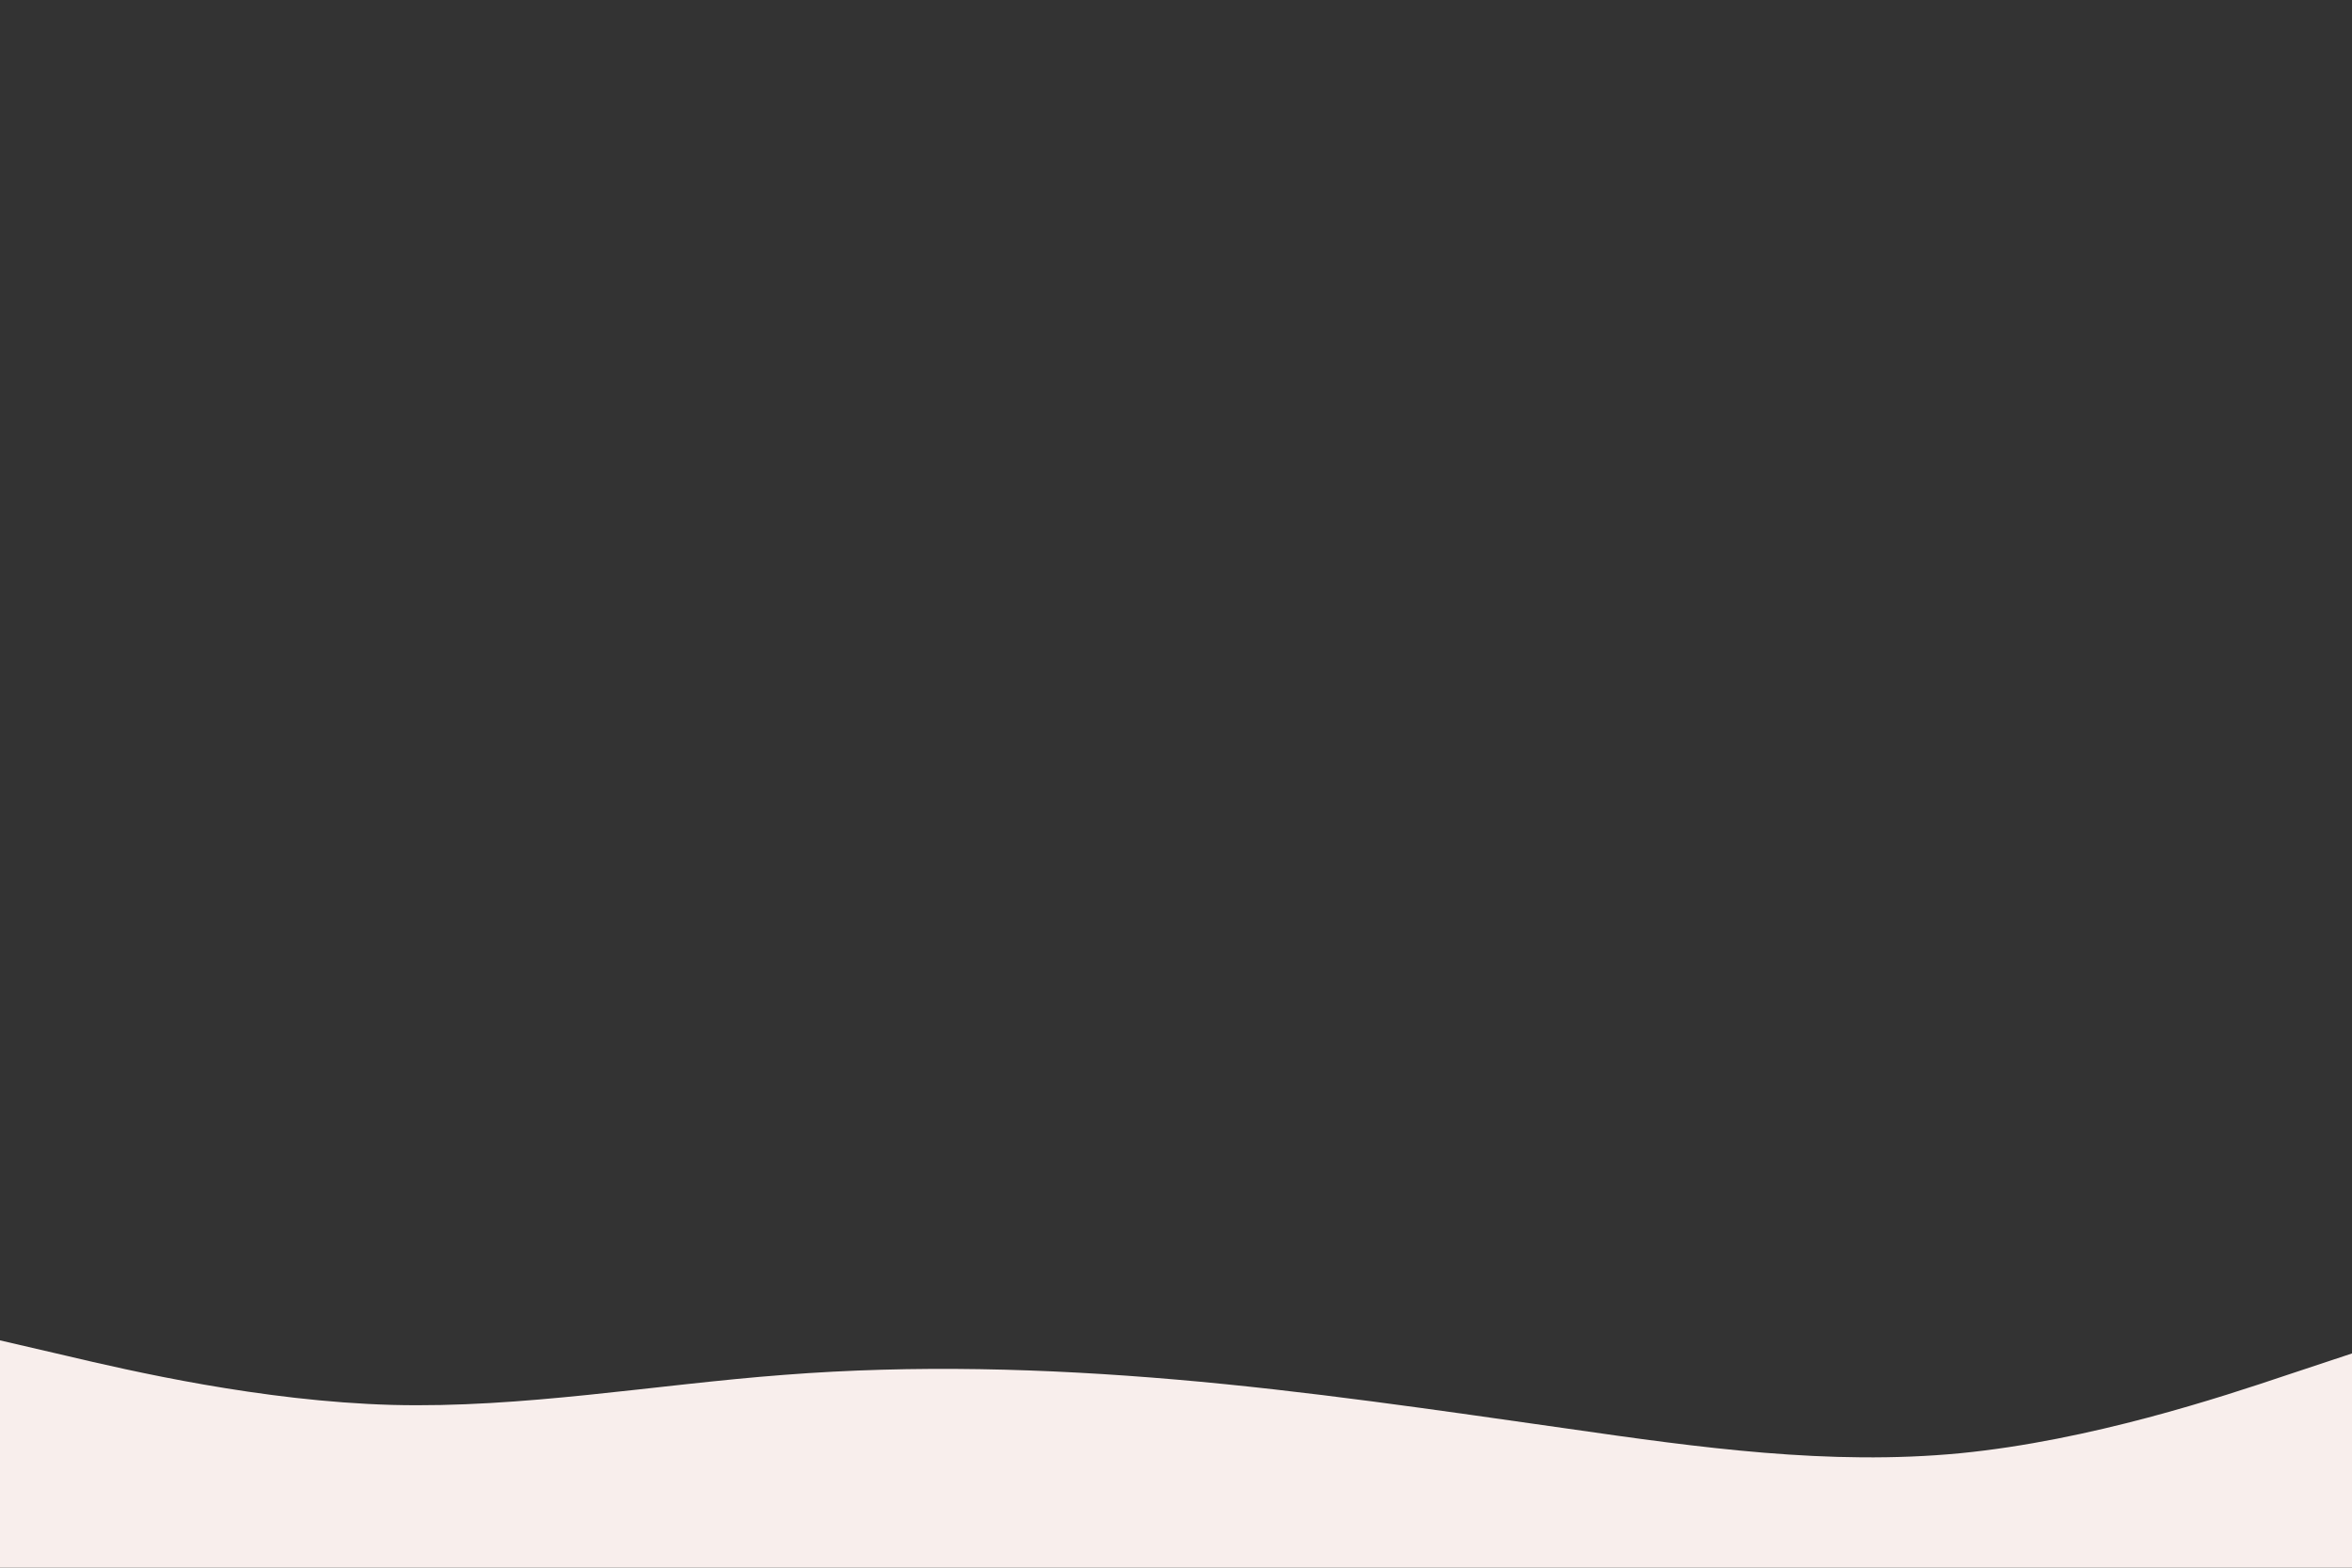 <svg id="visual" viewBox="0 0 900 600" width="900" height="600" xmlns="http://www.w3.org/2000/svg" xmlns:xlink="http://www.w3.org/1999/xlink" version="1.1"><rect x="0" y="0" width="900" height="600" fill="#333333" stroke="none"/><path d="M0 513L25 518.8C50 524.7 100 536.3 150 537.7C200 539 250 530 300 526.2C350 522.3 400 523.7 450 528C500 532.3 550 539.7 600 546.8C650 554 700 561 750 556.2C800 551.3 850 534.7 875 526.3L900 518L900 601L875 601C850 601 800 601 750 601C700 601 650 601 600 601C550 601 500 601 450 601C400 601 350 601 300 601C250 601 200 601 150 601C100 601 50 601 25 601L0 601Z" fill="#f8eeec" stroke-linecap="round" stroke-linejoin="miter"></path></svg>